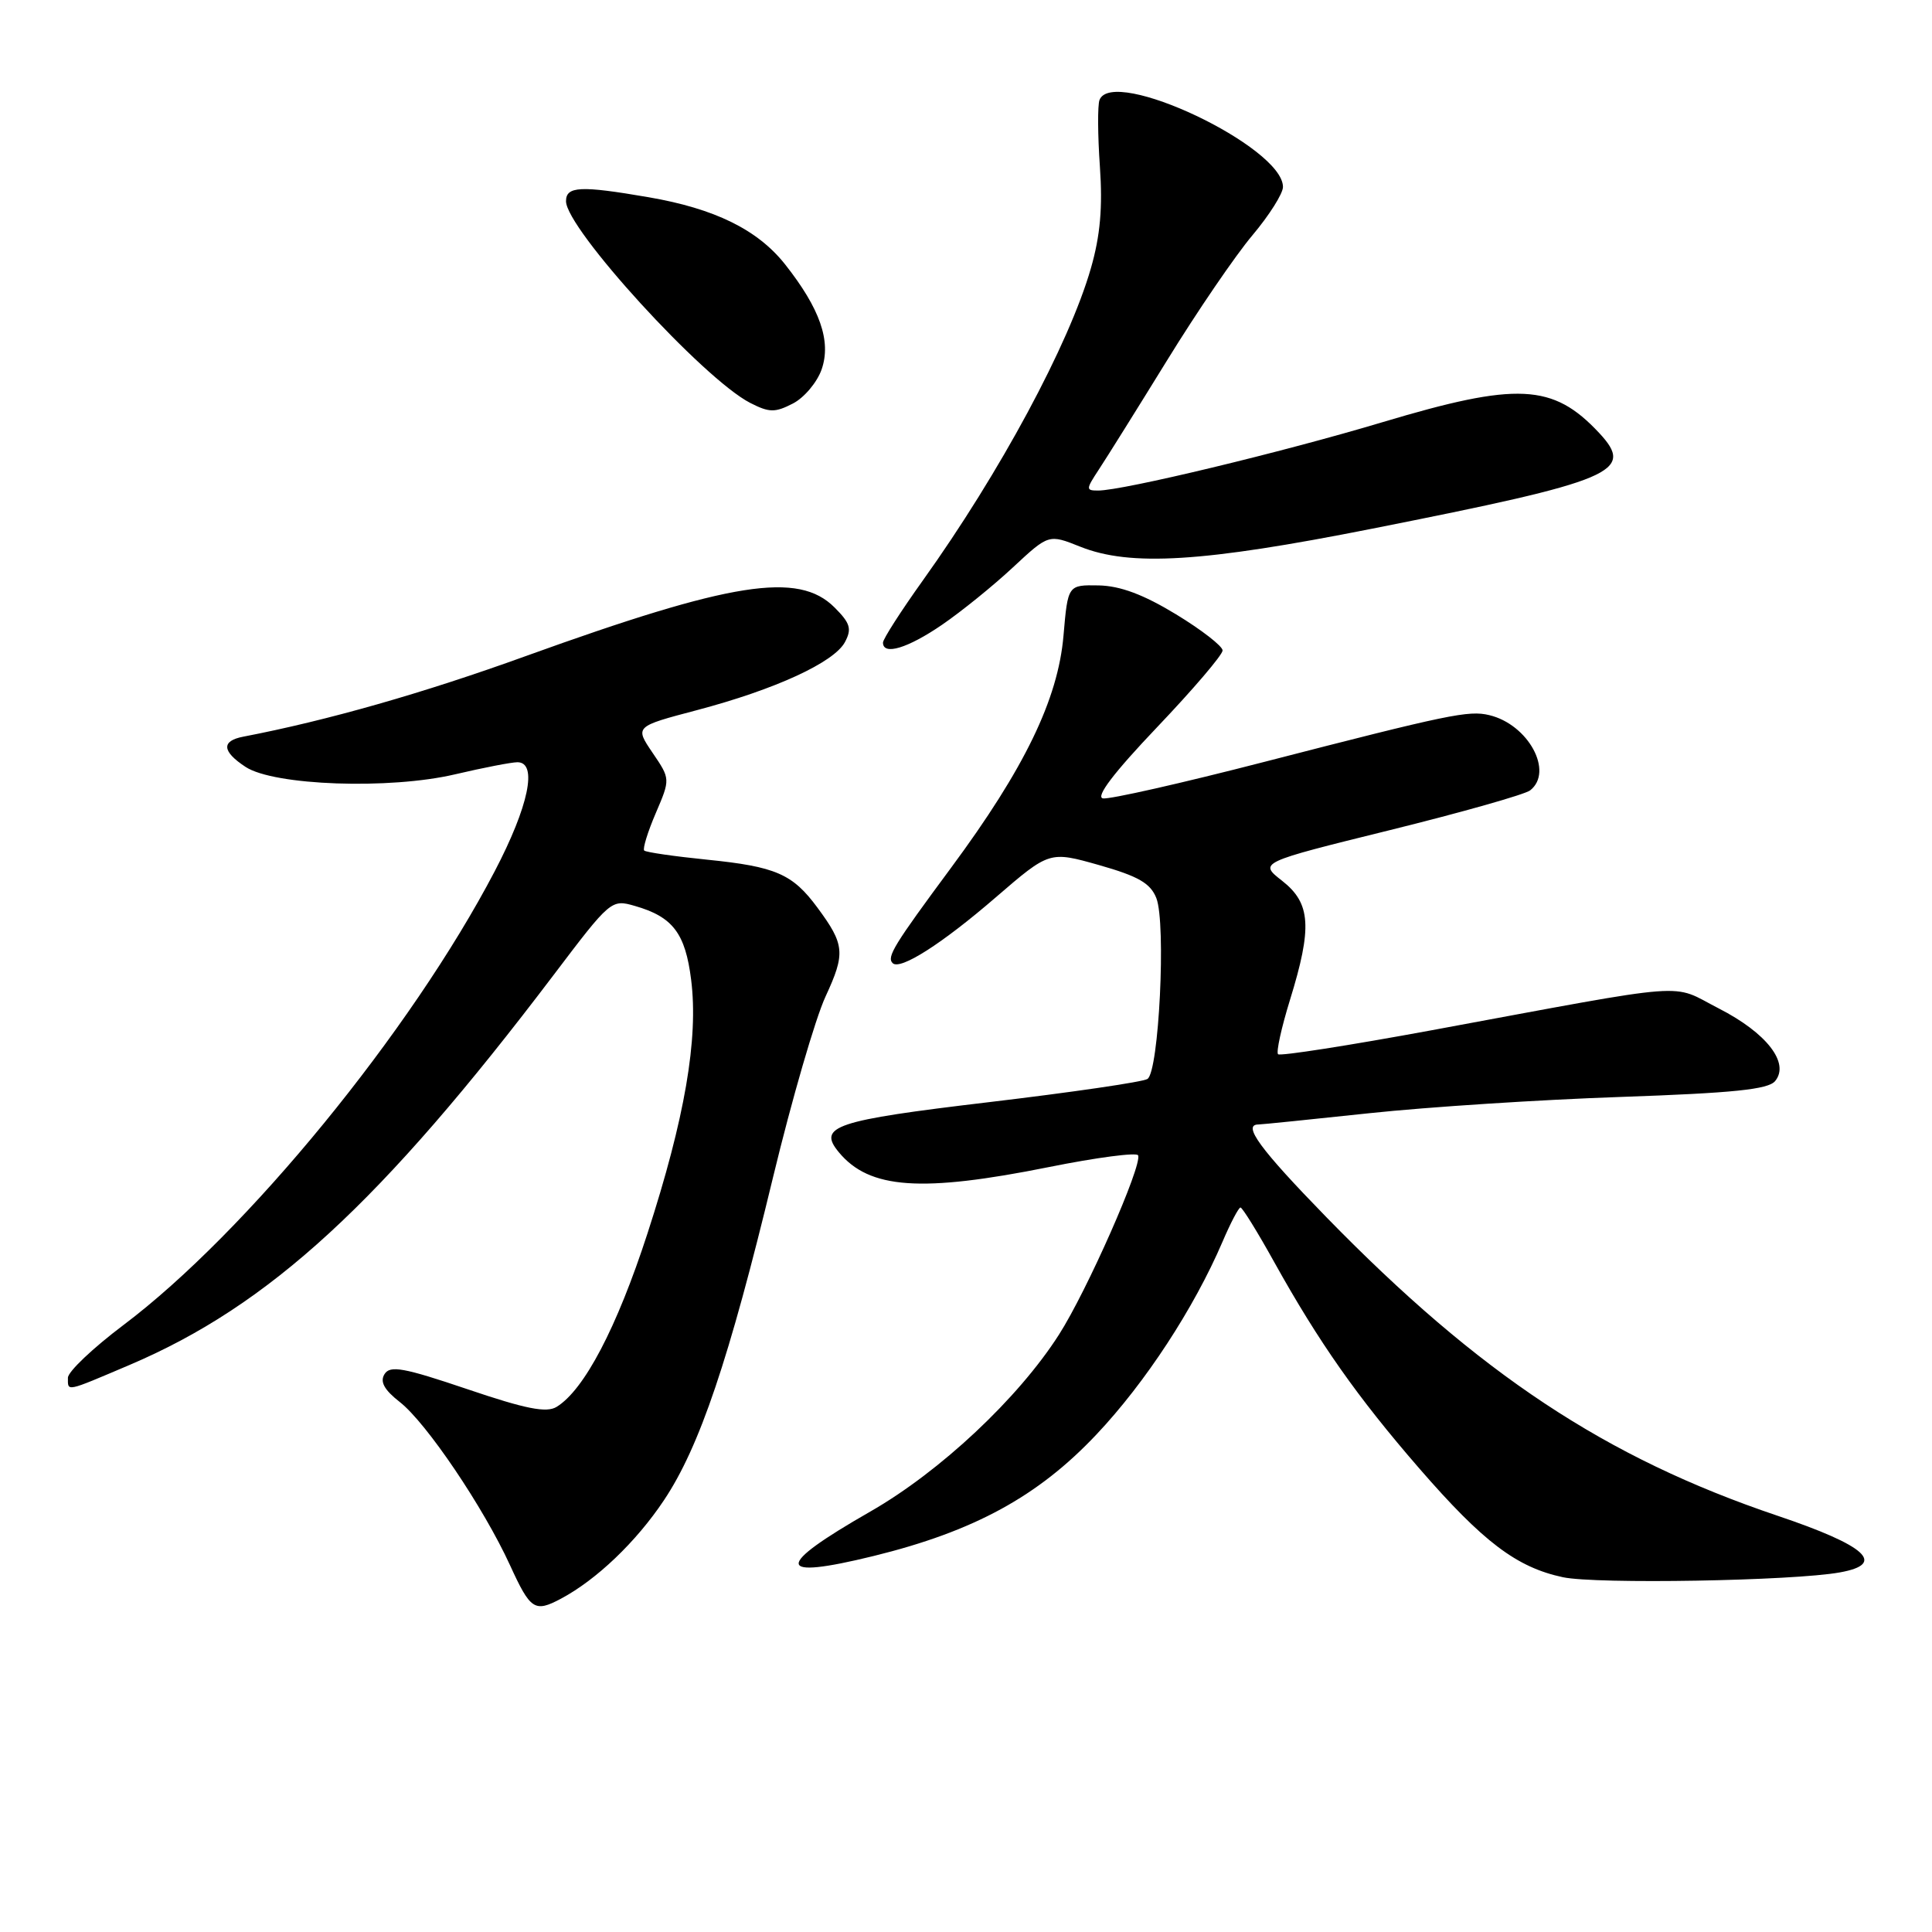 <?xml version="1.0" encoding="UTF-8" standalone="no"?>
<!DOCTYPE svg PUBLIC "-//W3C//DTD SVG 1.1//EN" "http://www.w3.org/Graphics/SVG/1.1/DTD/svg11.dtd" >
<svg xmlns="http://www.w3.org/2000/svg" xmlns:xlink="http://www.w3.org/1999/xlink" version="1.1" viewBox="0 0 256 256">
 <g >
 <path fill="currentColor"
d=" M 74.32 211.84 C 79.04 209.33 84.30 204.30 87.97 198.80 C 92.70 191.73 96.60 180.17 102.45 155.92 C 104.92 145.70 108.04 134.95 109.39 132.04 C 112.04 126.31 111.94 125.17 108.31 120.26 C 105.01 115.79 102.79 114.83 93.68 113.91 C 89.34 113.47 85.59 112.93 85.36 112.70 C 85.14 112.47 85.82 110.24 86.89 107.75 C 88.83 103.22 88.83 103.22 86.47 99.75 C 84.11 96.27 84.11 96.27 92.34 94.10 C 102.72 91.36 110.52 87.77 111.96 85.08 C 112.89 83.33 112.67 82.58 110.58 80.49 C 105.79 75.69 96.95 77.09 69.68 86.93 C 56.08 91.85 43.37 95.47 32.25 97.61 C 29.30 98.17 29.40 99.56 32.54 101.62 C 36.32 104.10 51.65 104.64 60.31 102.60 C 64.06 101.72 67.77 101.00 68.56 101.00 C 71.28 101.00 70.06 106.83 65.55 115.45 C 54.47 136.64 32.64 163.32 16.35 175.58 C 12.31 178.62 9.00 181.76 9.00 182.56 C 9.00 184.42 8.61 184.50 17.15 180.87 C 35.70 172.98 50.51 159.35 73.38 129.16 C 80.89 119.24 81.01 119.14 84.12 120.04 C 89.15 121.48 90.81 123.66 91.58 129.83 C 92.56 137.65 90.74 148.21 85.79 163.45 C 81.73 175.94 77.41 184.18 73.75 186.42 C 72.41 187.24 69.67 186.70 61.92 184.07 C 53.49 181.22 51.69 180.89 50.95 182.08 C 50.32 183.09 50.91 184.16 52.98 185.78 C 56.51 188.54 64.08 199.76 67.58 207.40 C 70.29 213.32 70.84 213.69 74.32 211.84 Z  M 243.80 208.35 C 249.99 207.24 247.33 204.82 235.49 200.83 C 212.77 193.16 196.04 182.09 175.75 161.28 C 166.95 152.25 164.57 149.00 166.75 149.00 C 167.16 149.00 173.80 148.32 181.50 147.50 C 189.20 146.68 204.17 145.71 214.76 145.35 C 229.67 144.83 234.29 144.36 235.21 143.25 C 237.19 140.86 234.08 136.86 227.74 133.62 C 221.21 130.28 224.99 129.99 189.67 136.52 C 178.77 138.53 169.62 139.96 169.35 139.69 C 169.08 139.42 169.79 136.18 170.93 132.49 C 173.90 122.88 173.69 119.69 169.90 116.72 C 166.79 114.29 166.79 114.29 184.15 110.00 C 193.69 107.64 202.06 105.27 202.75 104.73 C 205.91 102.26 202.52 96.00 197.34 94.76 C 194.62 94.10 192.02 94.64 167.58 100.94 C 156.62 103.77 146.98 105.95 146.14 105.79 C 145.14 105.60 147.59 102.38 153.31 96.37 C 158.09 91.35 162.00 86.77 162.00 86.19 C 162.00 85.62 159.22 83.46 155.83 81.40 C 151.50 78.77 148.44 77.63 145.58 77.57 C 141.50 77.50 141.50 77.50 140.92 84.21 C 140.20 92.66 135.75 101.84 126.01 115.00 C 118.42 125.26 117.47 126.80 118.28 127.62 C 119.27 128.60 124.82 125.06 131.96 118.89 C 139.06 112.77 139.06 112.77 145.64 114.63 C 150.84 116.11 152.44 117.03 153.22 119.00 C 154.53 122.33 153.57 142.03 152.04 142.97 C 151.41 143.37 141.92 144.75 130.97 146.05 C 110.58 148.47 108.29 149.24 111.16 152.69 C 115.20 157.56 122.06 158.04 139.00 154.64 C 145.32 153.37 150.64 152.67 150.81 153.09 C 151.36 154.44 144.01 171.09 140.31 176.86 C 134.91 185.30 124.59 194.98 115.32 200.29 C 102.53 207.61 102.66 209.39 115.75 206.18 C 129.06 202.91 137.55 198.28 145.28 190.08 C 151.76 183.22 158.20 173.37 161.98 164.56 C 163.05 162.05 164.13 160.00 164.37 160.00 C 164.62 160.00 166.64 163.26 168.85 167.25 C 174.78 177.90 179.86 185.12 188.05 194.56 C 196.53 204.33 200.96 207.68 207.09 208.99 C 211.51 209.93 237.59 209.48 243.80 208.35 Z  M 124.82 82.79 C 127.39 81.03 131.63 77.60 134.23 75.17 C 138.96 70.77 138.96 70.77 143.14 72.44 C 149.77 75.09 159.39 74.50 181.78 70.06 C 214.01 63.67 216.71 62.53 211.88 57.35 C 205.77 50.82 201.06 50.59 183.16 55.95 C 169.95 59.91 148.79 65.00 145.51 65.00 C 143.87 65.00 143.88 64.84 145.58 62.25 C 146.58 60.74 150.66 54.21 154.65 47.74 C 158.63 41.27 163.72 33.82 165.95 31.18 C 168.18 28.53 170.00 25.65 170.00 24.77 C 170.00 19.46 147.41 8.75 145.69 13.25 C 145.43 13.94 145.45 17.89 145.74 22.04 C 146.12 27.50 145.79 31.23 144.55 35.54 C 141.65 45.63 132.51 62.61 122.29 76.90 C 119.38 80.97 117.00 84.68 117.00 85.15 C 117.00 86.89 120.28 85.90 124.82 82.79 Z  M 108.87 48.95 C 110.17 45.21 108.66 40.89 104.02 35.02 C 100.38 30.43 94.71 27.64 85.92 26.13 C 76.91 24.58 75.00 24.67 75.00 26.66 C 75.00 30.28 93.19 50.20 99.41 53.39 C 101.94 54.68 102.69 54.69 105.06 53.47 C 106.56 52.70 108.27 50.66 108.87 48.95 Z "/>
</g>
</svg>